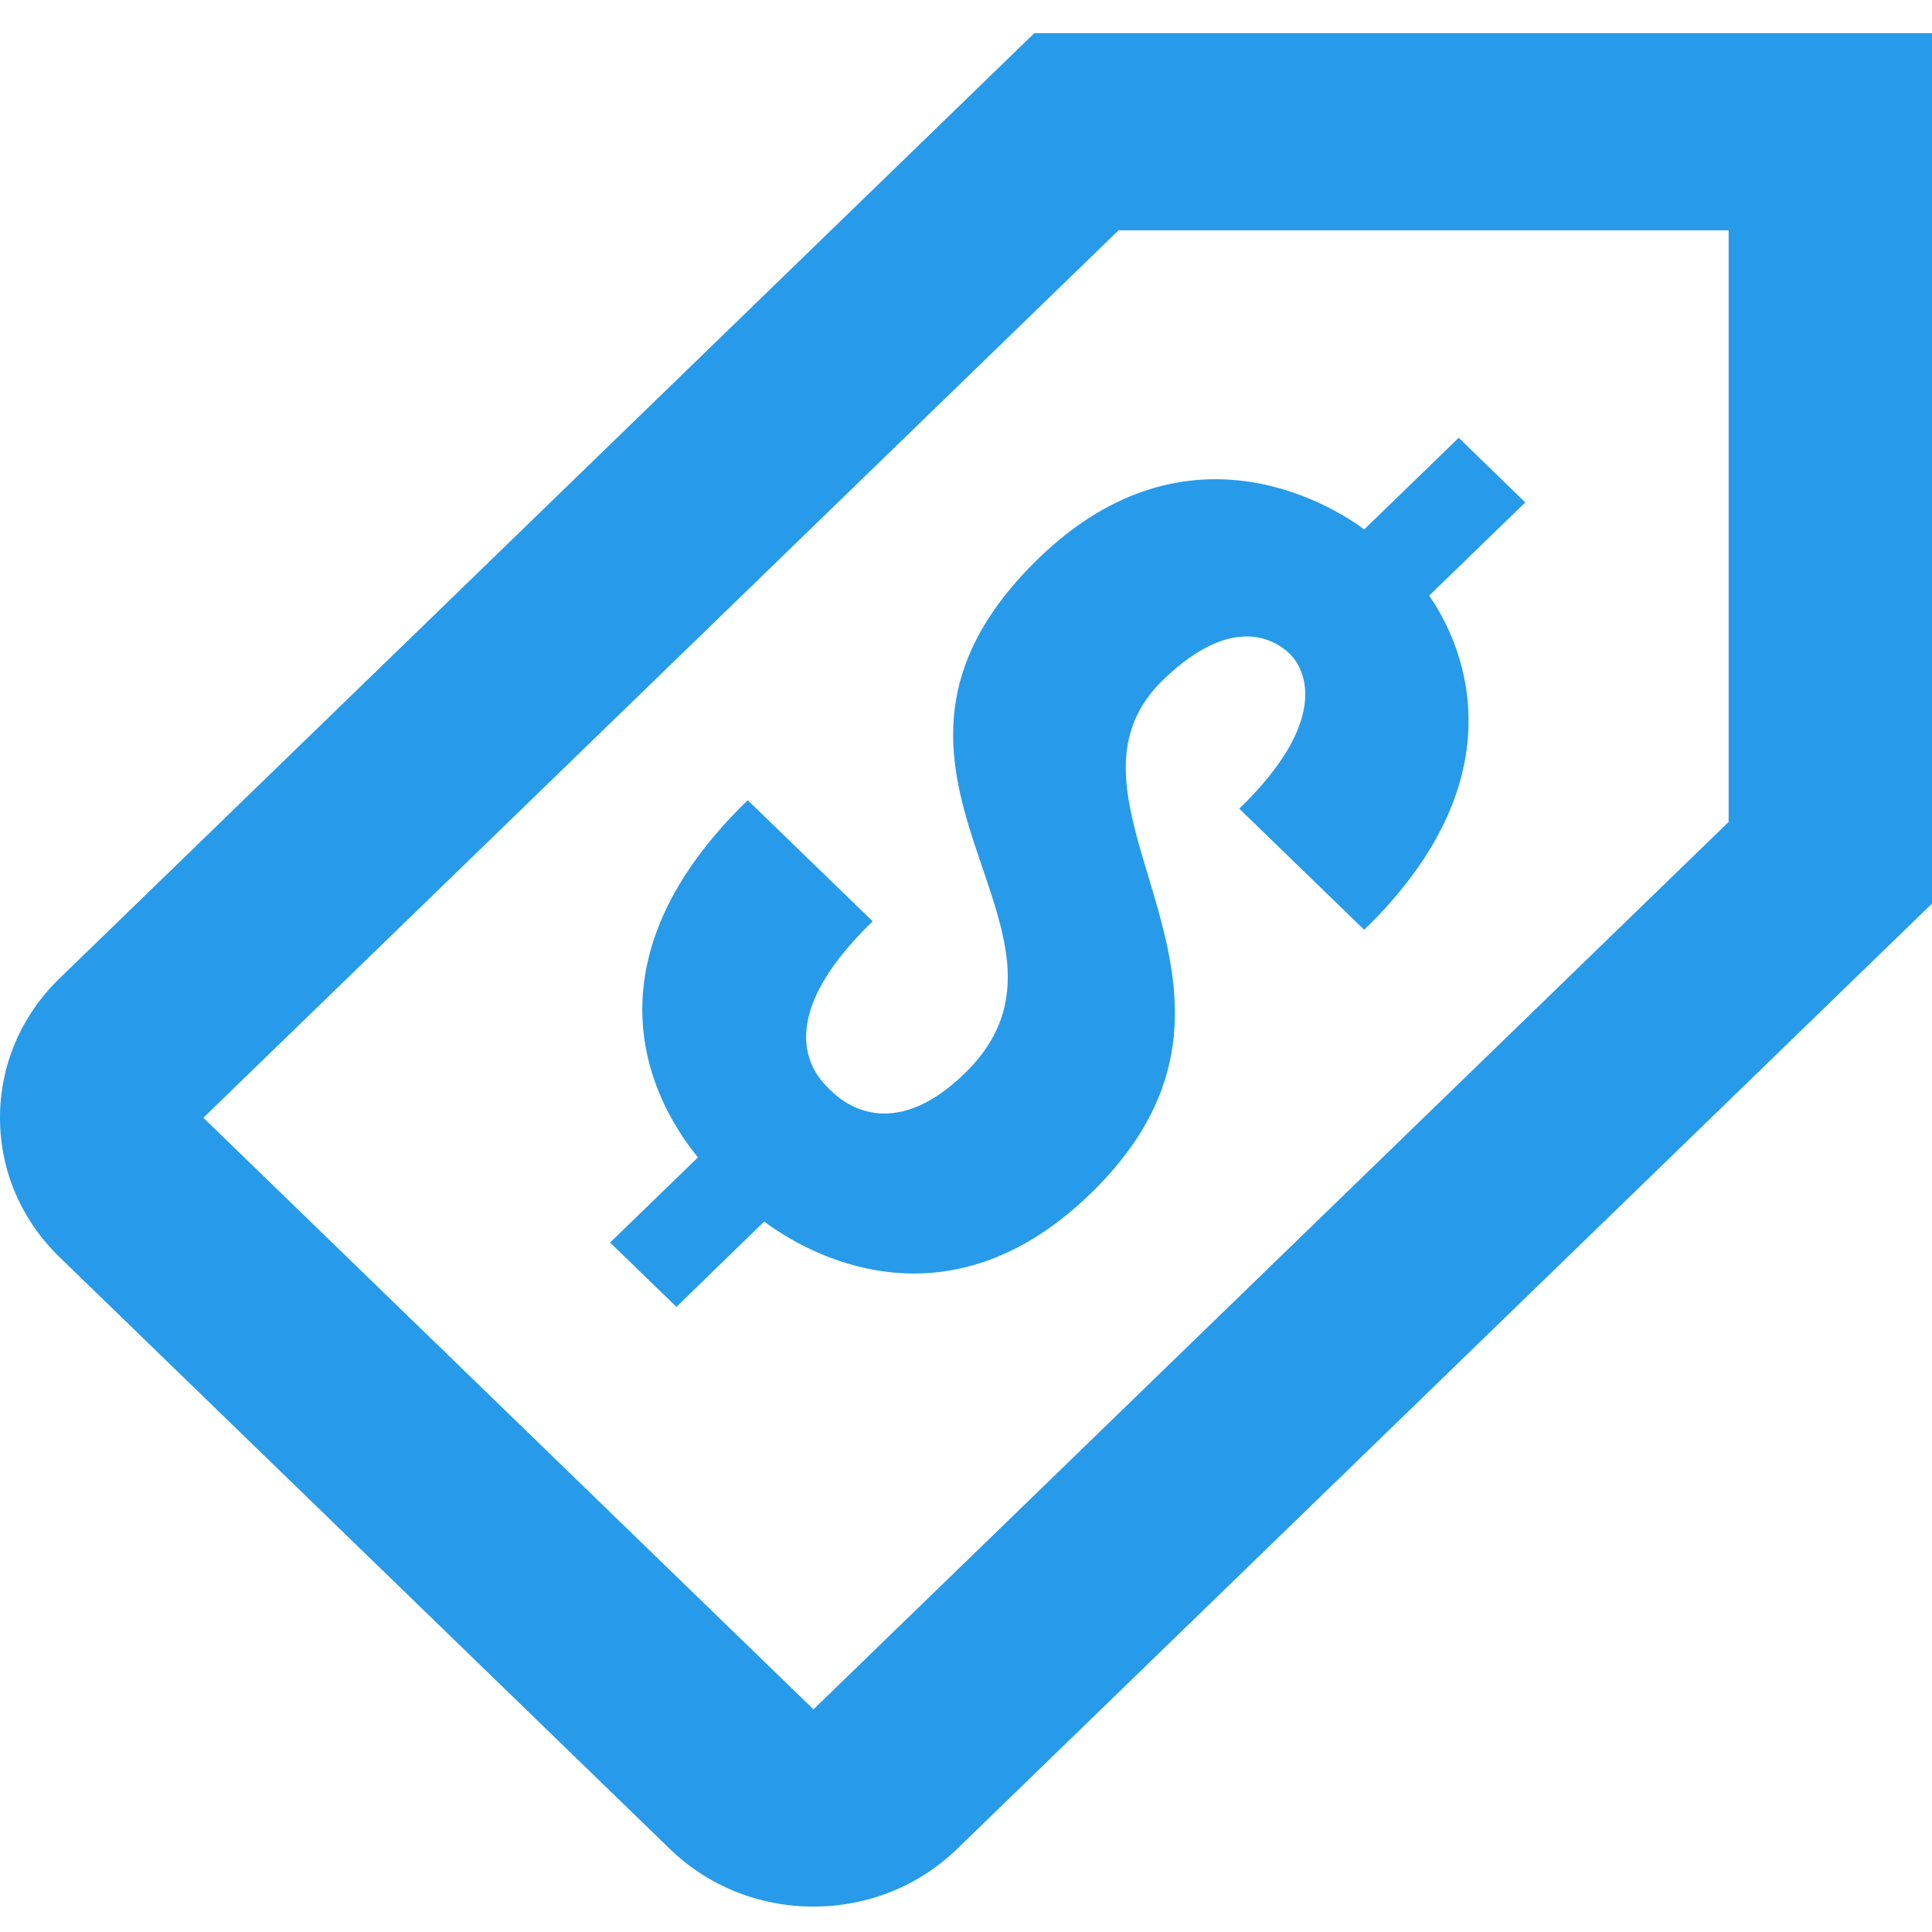 <svg width="70" height="70" viewBox="0 0 76 75" fill="none" xmlns="http://www.w3.org/2000/svg">
<path d="M40.688 0.803L2.344 37.985C0.832 39.451 0 41.398 0 43.47C0 45.541 0.832 47.488 2.344 48.955L26.344 72.227C27.856 73.693 29.864 74.5 32 74.5C34.136 74.5 36.144 73.693 37.656 72.227L76 35.045V0.803H40.688ZM44 8.561H68V31.833L32 66.742L8 43.47L44 8.561ZM57.383 16.72L53.664 20.326C52.672 19.577 46.811 15.69 40.859 21.462C32.175 29.887 43.733 36.114 37.938 41.735C35.038 44.547 33.091 42.793 32.711 42.424C32.363 42.087 29.888 40.048 34.328 35.742L29.414 30.977C21.898 38.266 26.753 44.138 27.453 45.03L24 48.379L26.609 50.909L30.062 47.553C31.055 48.298 36.839 52.331 42.891 46.462C51.223 38.383 40.638 31.207 45.75 26.25C48.678 23.407 50.386 24.882 50.734 25.22C51.37 25.836 52.322 27.851 48.75 31.311L53.664 36.076C60.496 29.451 56.891 23.894 56.219 22.932L60 19.265L57.383 16.72Z" fill="#279BE9"/>
</svg>
